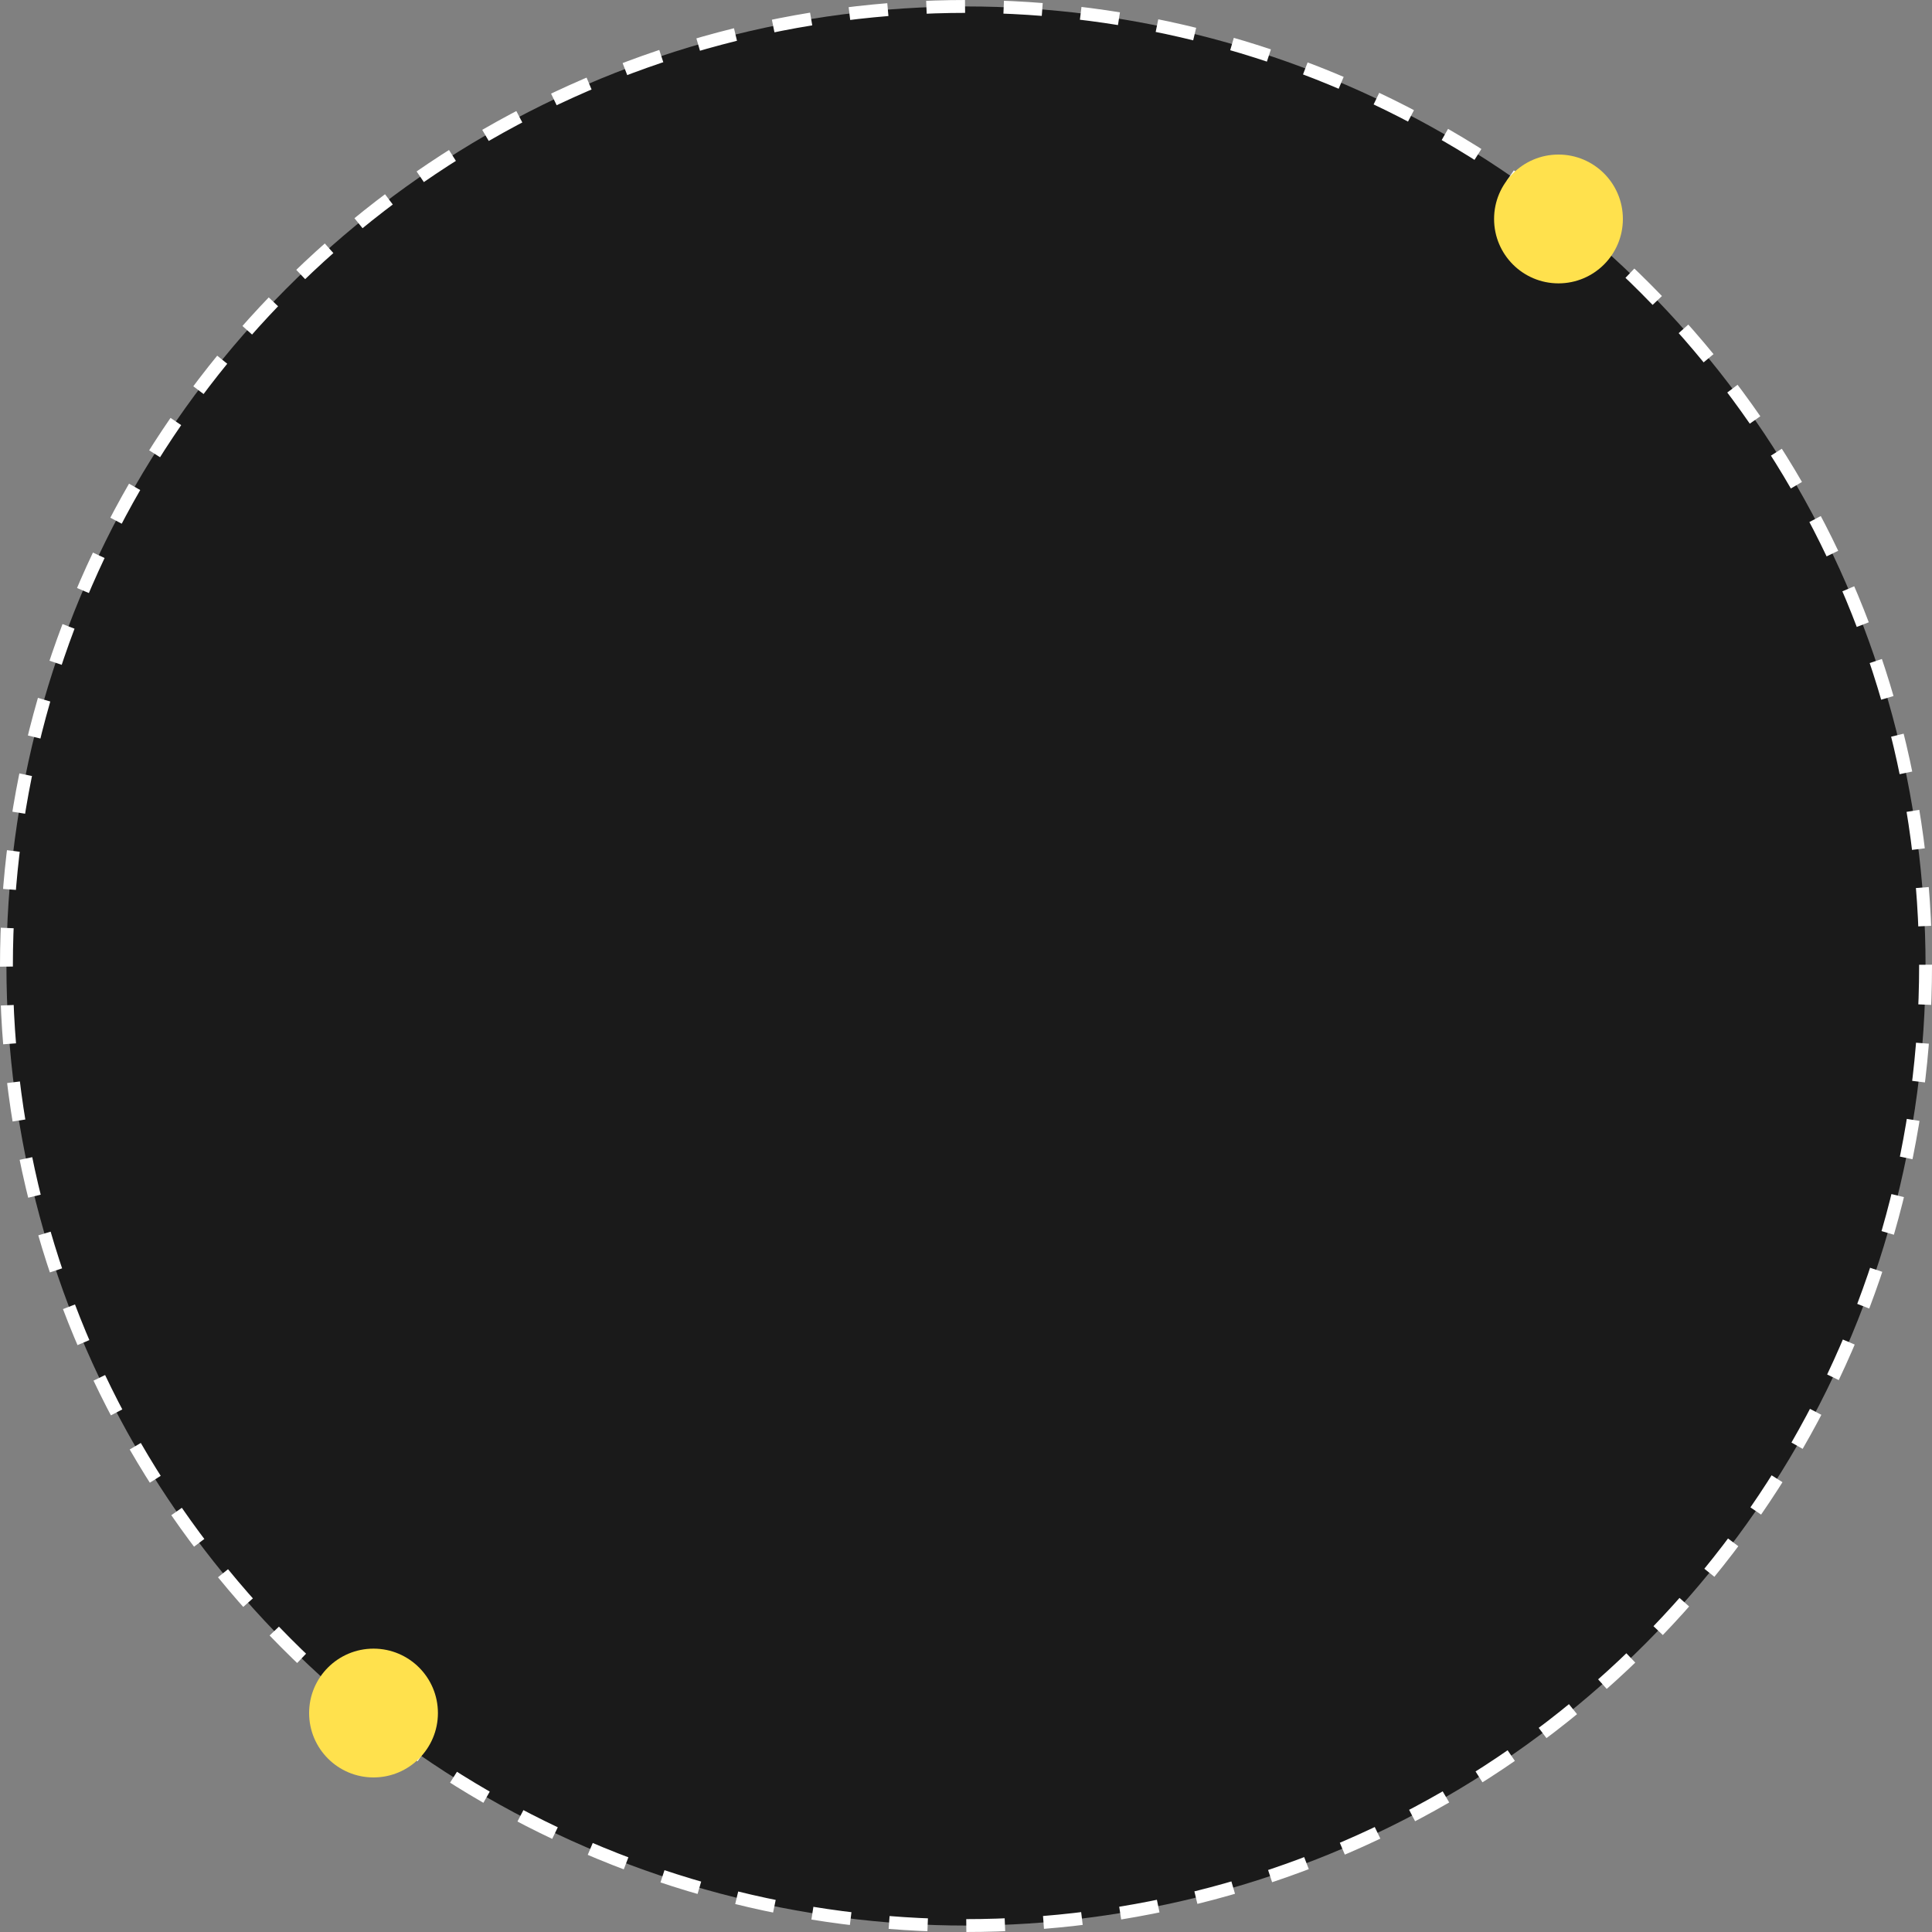 <svg width="150" height="150" viewBox="0 0 150 150" fill="none" xmlns="http://www.w3.org/2000/svg">
<rect x="0" y="0" width="150" height="150" fill="#808080" stroke="none"/>
<circle cx="75" cy="75" r="74.5" fill="#1A1A1A" stroke="white" stroke-dasharray="3 3"/>
<circle cx="29" cy="133" r="5" fill="#FFE14D"/>
<circle cx="121" cy="17" r="5" fill="#FFE14D"/>
</svg>
